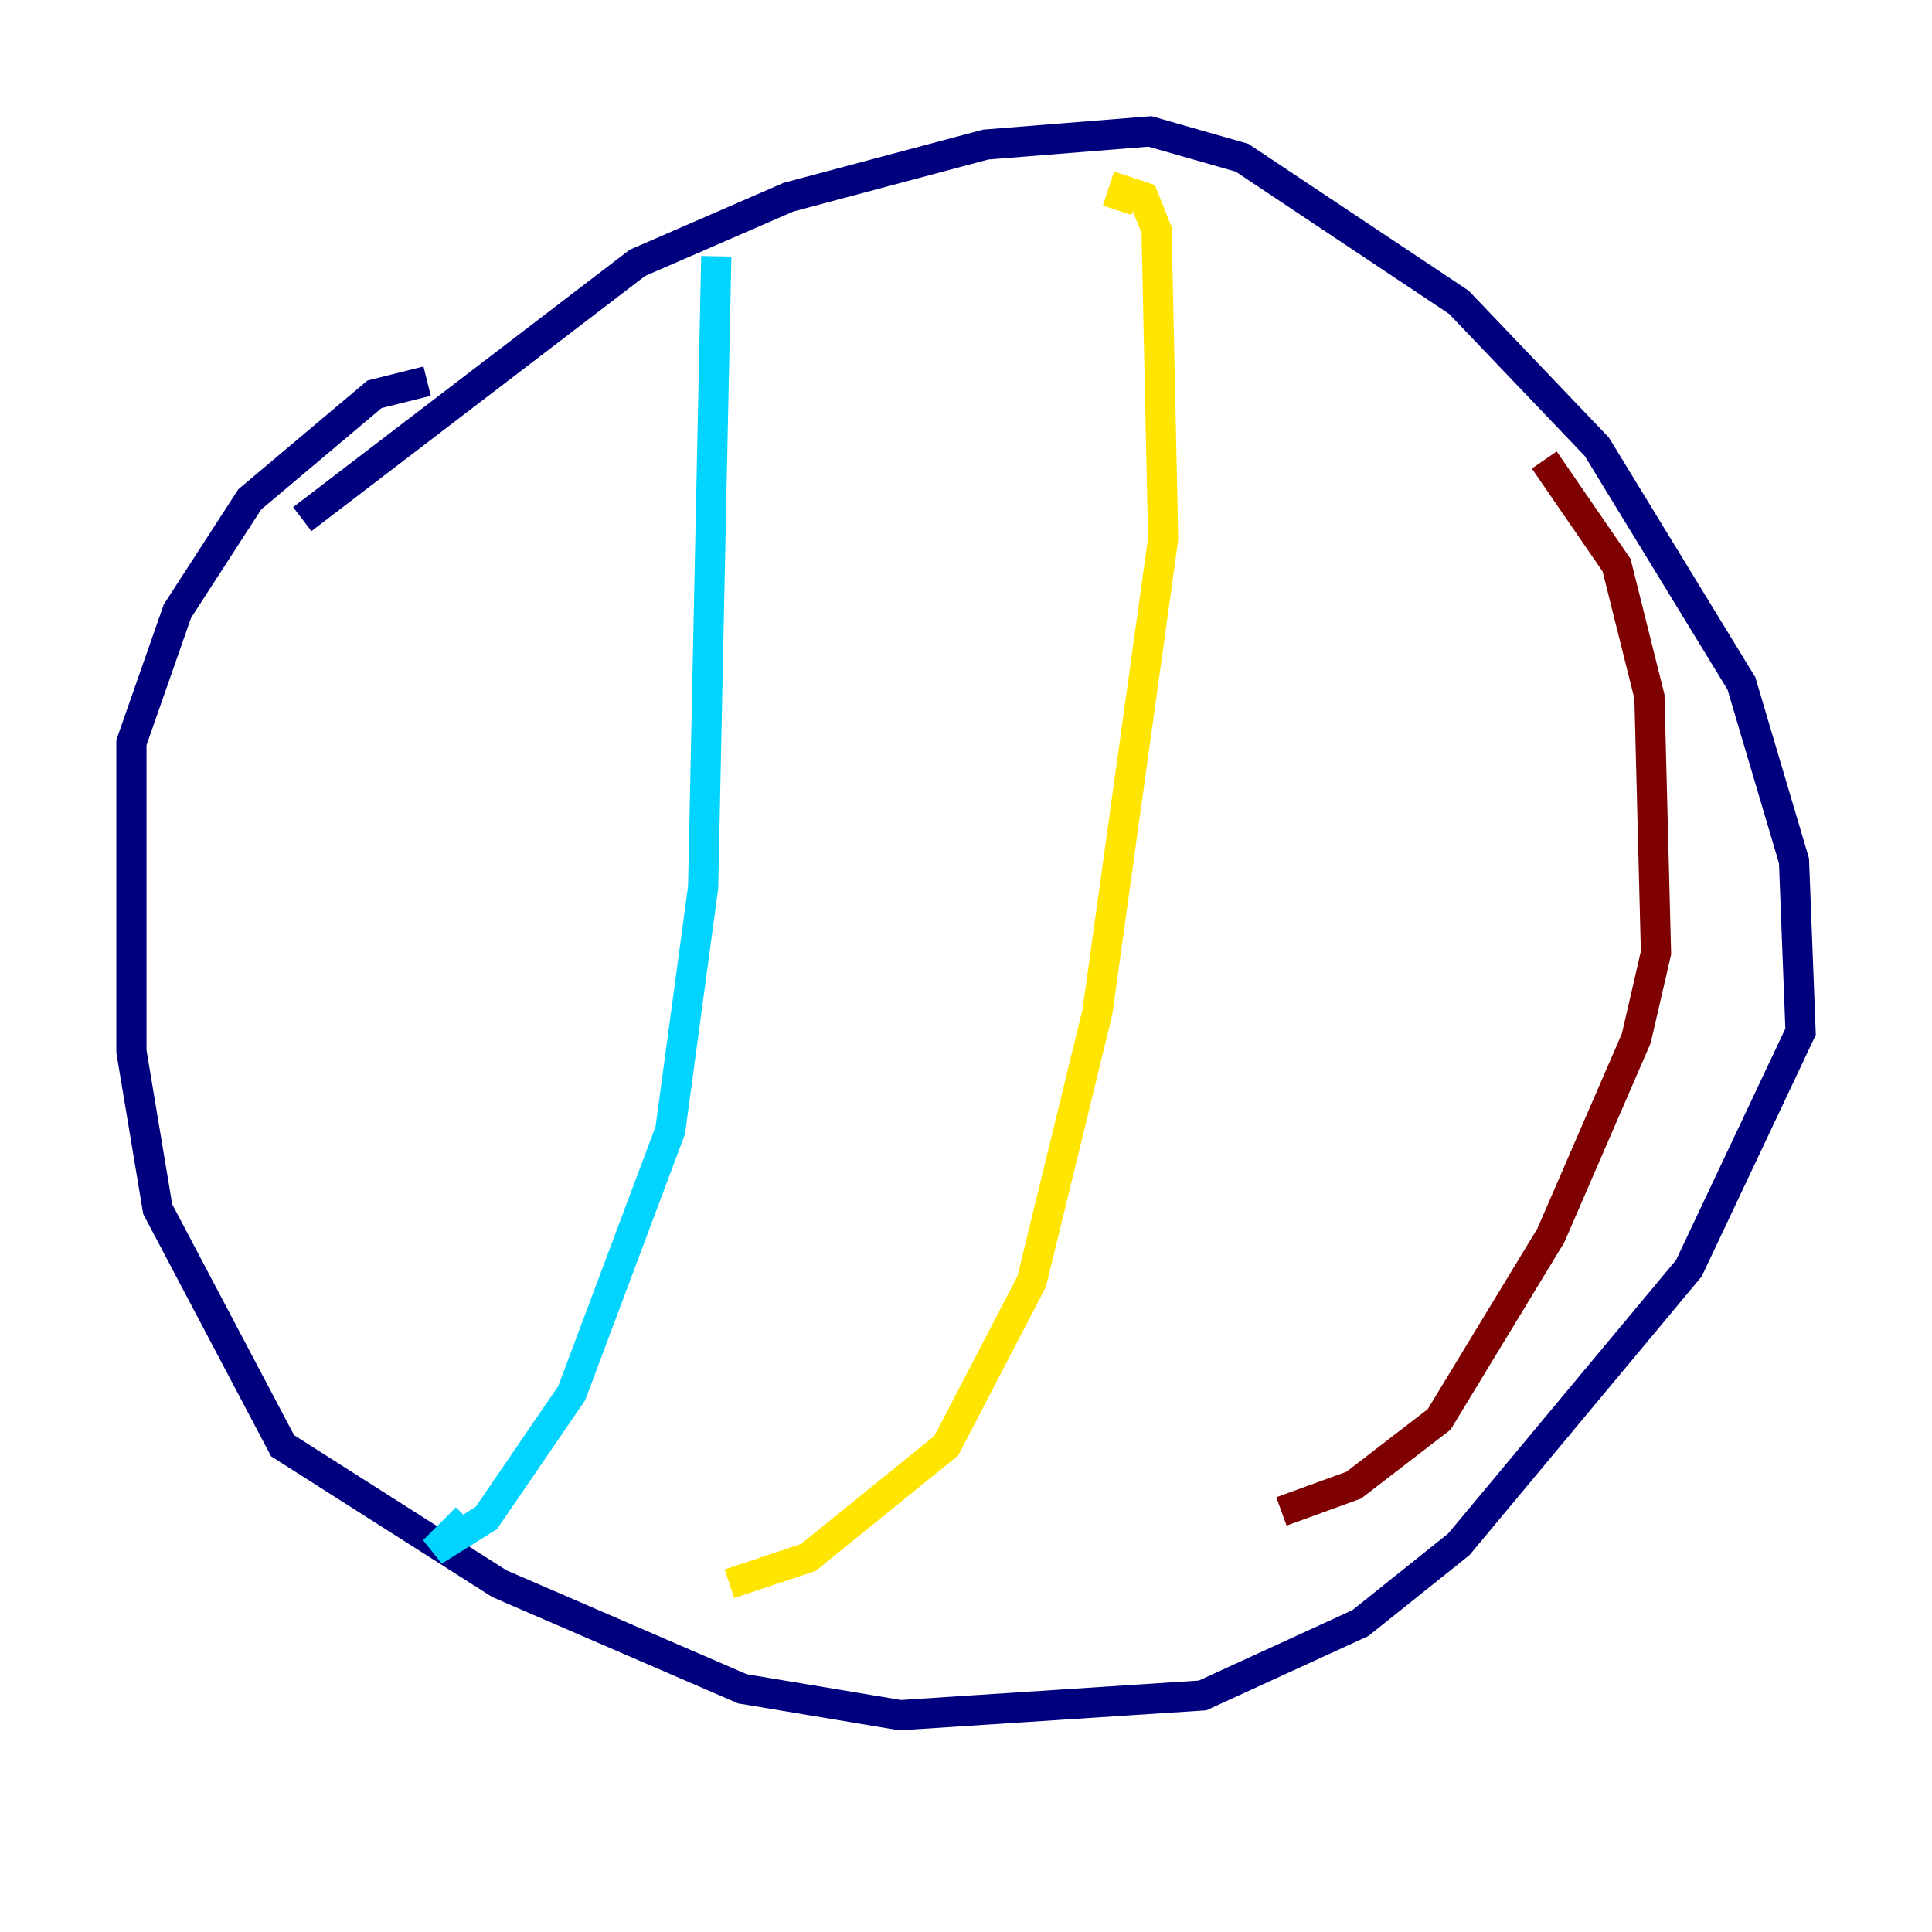 <?xml version="1.0" encoding="utf-8" ?>
<svg baseProfile="tiny" height="128" version="1.2" viewBox="0,0,128,128" width="128" xmlns="http://www.w3.org/2000/svg" xmlns:ev="http://www.w3.org/2001/xml-events" xmlns:xlink="http://www.w3.org/1999/xlink"><defs /><polyline fill="none" points="20.027,34.395 42.231,17.415 52.245,13.061 65.306,9.578 76.191,8.707 82.286,10.449 96.653,20.027 105.796,29.605 115.374,45.279 118.857,57.034 119.293,68.354 111.891,84.027 96.653,102.313 90.122,107.537 79.674,112.326 59.646,113.633 49.197,111.891 33.088,104.925 18.721,95.782 10.449,80.109 8.707,69.66 8.707,49.197 11.755,40.49 16.544,33.088 24.816,26.122 28.299,25.252" stroke="#00007f" stroke-width="2" /><polyline fill="none" points="47.456,16.98 46.585,58.776 44.408,74.884 37.878,92.299 32.218,100.571 28.735,102.748 30.912,100.571" stroke="#00d4ff" stroke-width="2" /><polyline fill="none" points="74.014,13.932 74.449,12.626 75.755,13.061 76.626,15.238 77.061,35.701 72.707,67.048 68.354,84.898 62.694,95.782 53.551,103.184 48.327,104.925" stroke="#ffe500" stroke-width="2" /><polyline fill="none" points="102.313,30.476 107.102,37.442 109.279,46.15 109.714,63.129 108.408,68.789 102.748,81.85 95.347,94.041 89.687,98.395 84.898,100.136" stroke="#7f0000" stroke-width="2" /></svg>